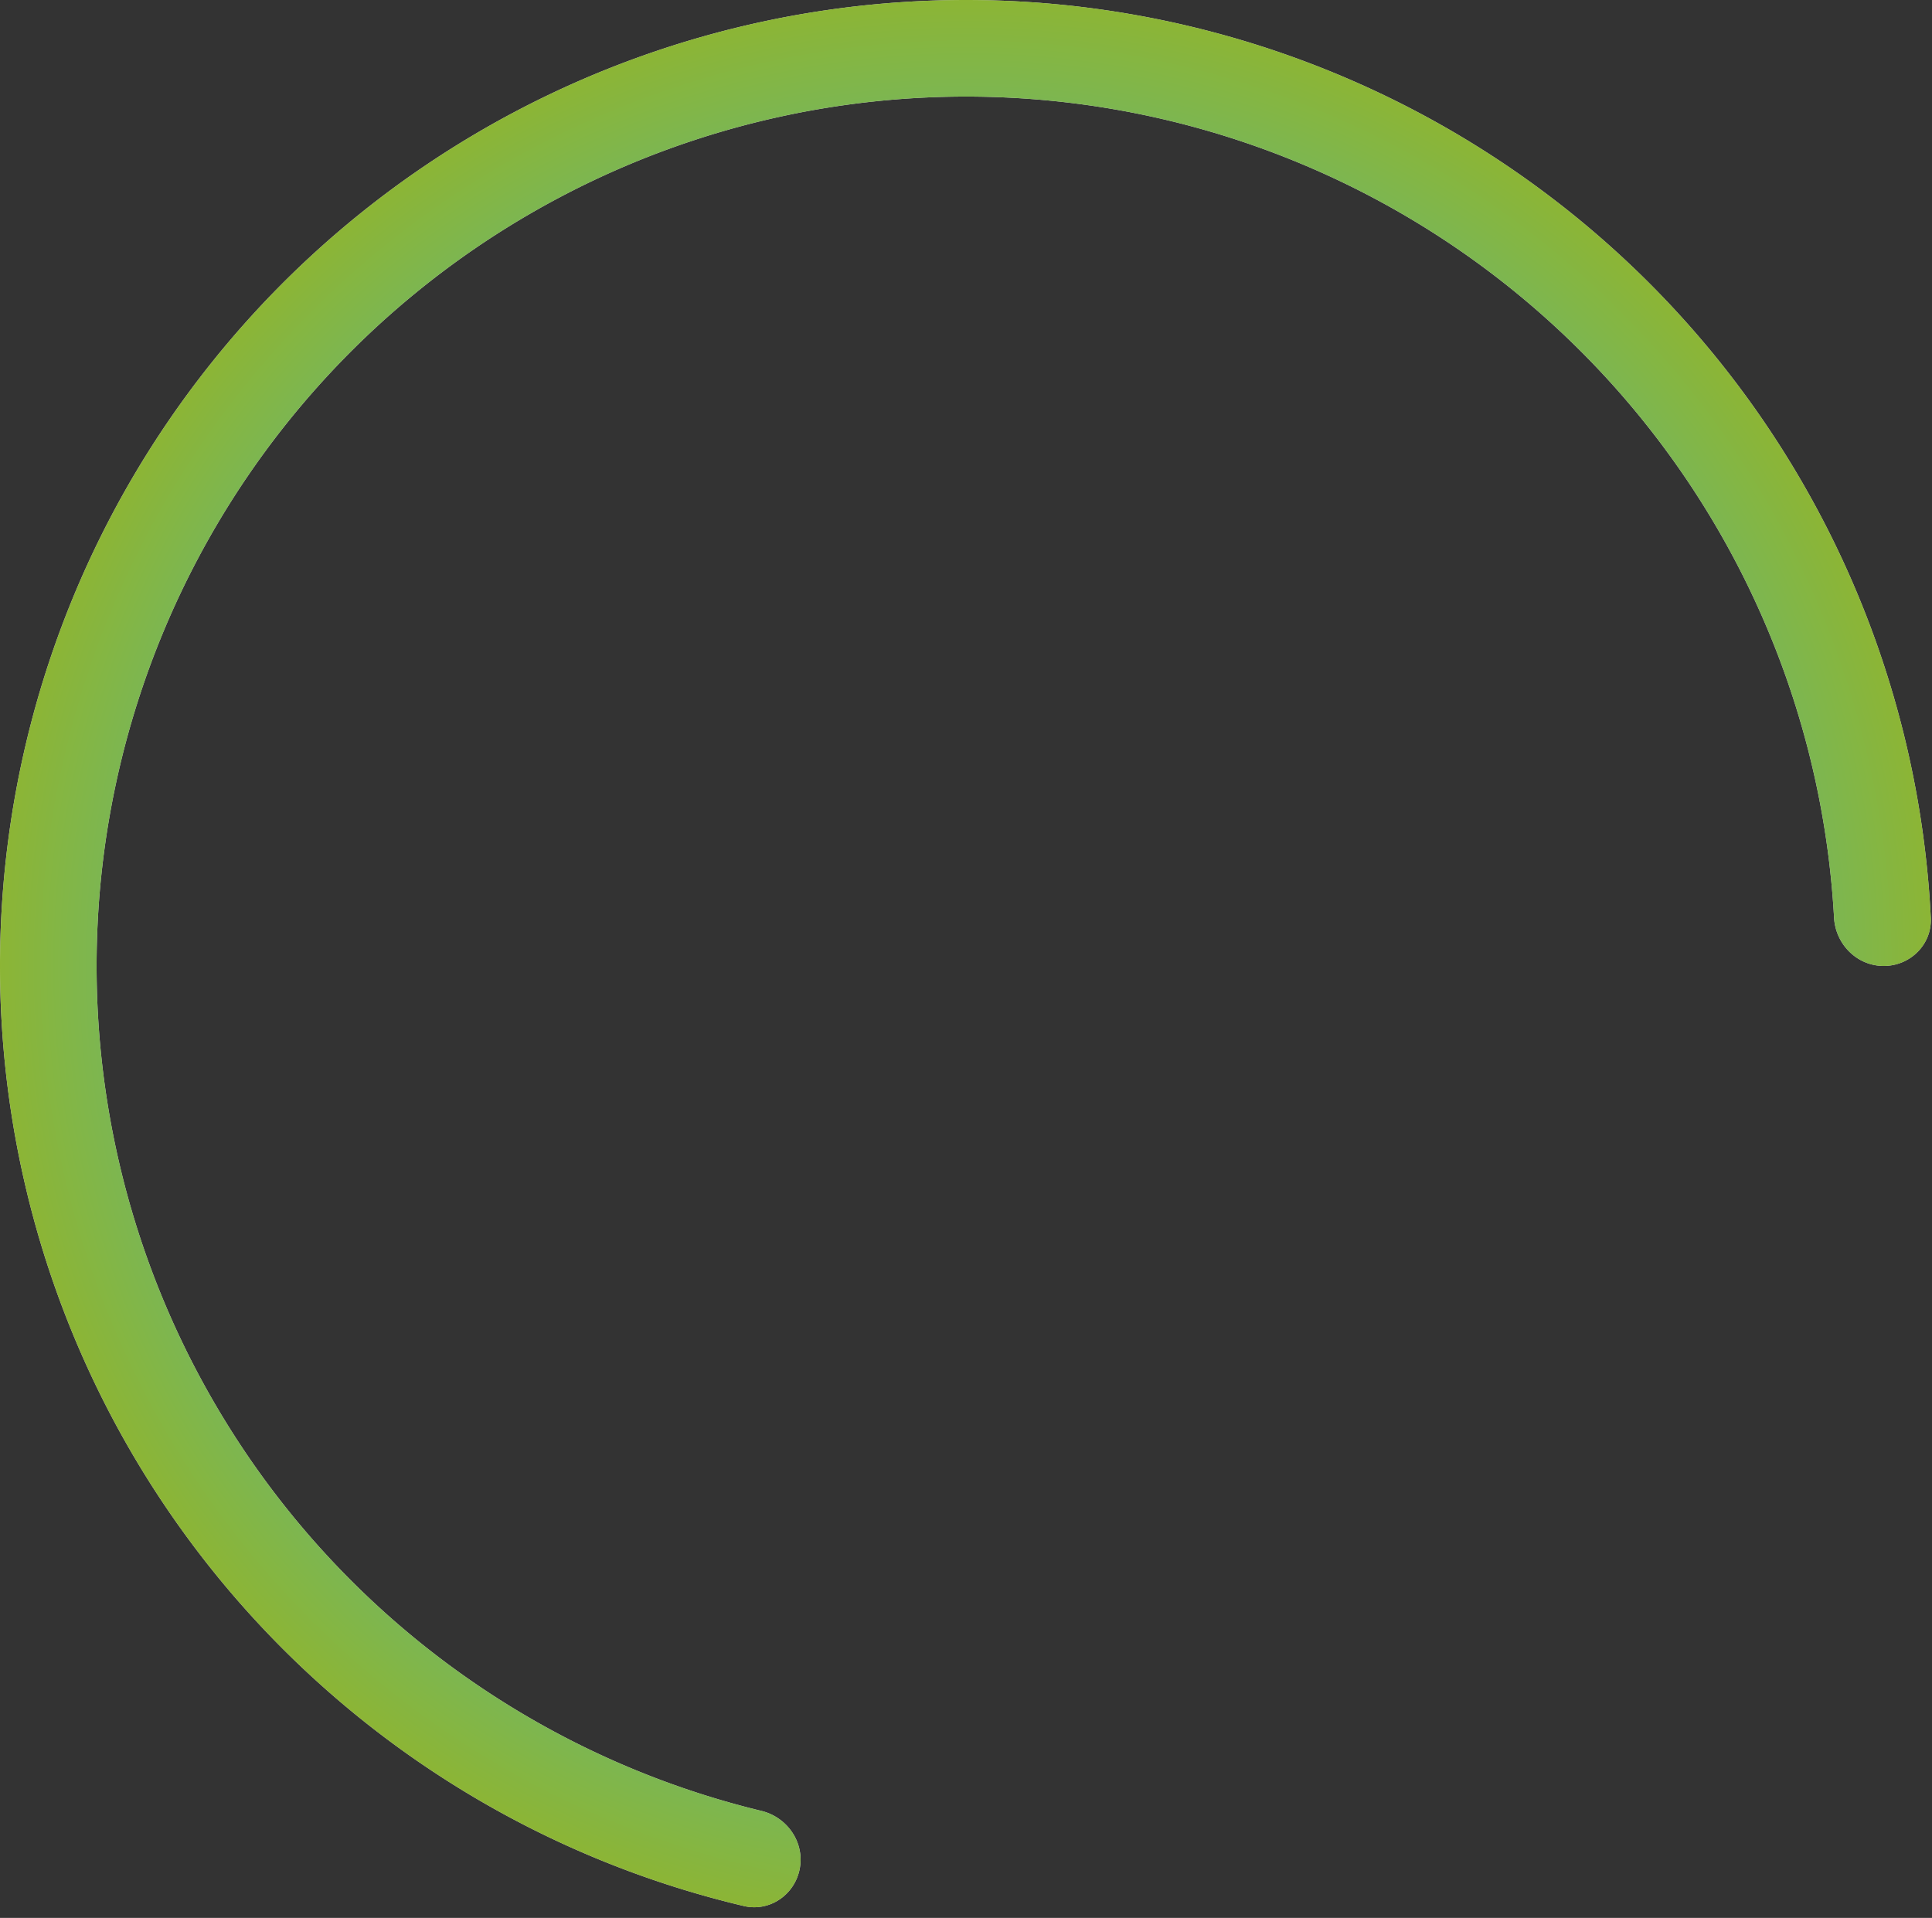 <svg width="138" height="137" fill="none" xmlns="http://www.w3.org/2000/svg"><rect width="100%" height="100%" fill="#333333" stroke="none"/><path d="M134.55 69c1.905 0 3.459-1.546 3.364-3.449a69 69 0 10-84.787 70.599c1.855.438 3.656-.81 4.001-2.684.345-1.874-.897-3.663-2.749-4.112a62.1 62.1 0 1176.625-63.802c.106 1.902 1.641 3.448 3.546 3.448z" fill="#D9D9D9"/><path d="M134.55 69c1.905 0 3.459-1.546 3.364-3.449a69 69 0 10-84.787 70.599c1.855.438 3.656-.81 4.001-2.684.345-1.874-.897-3.663-2.749-4.112a62.1 62.1 0 1176.625-63.802c.106 1.902 1.641 3.448 3.546 3.448z" fill="url(#paint0_angular_100_3994)"/><defs><radialGradient id="paint0_angular_100_3994" cx="0" cy="0" r="1" gradientUnits="userSpaceOnUse" gradientTransform="matrix(68.999 0 0 69.004 68.999 68.996)"><stop offset=".284" stop-color="#fff"/><stop offset=".504" stop-color="#42BABA"/><stop offset="1" stop-color="#8DB533"/></radialGradient></defs></svg>